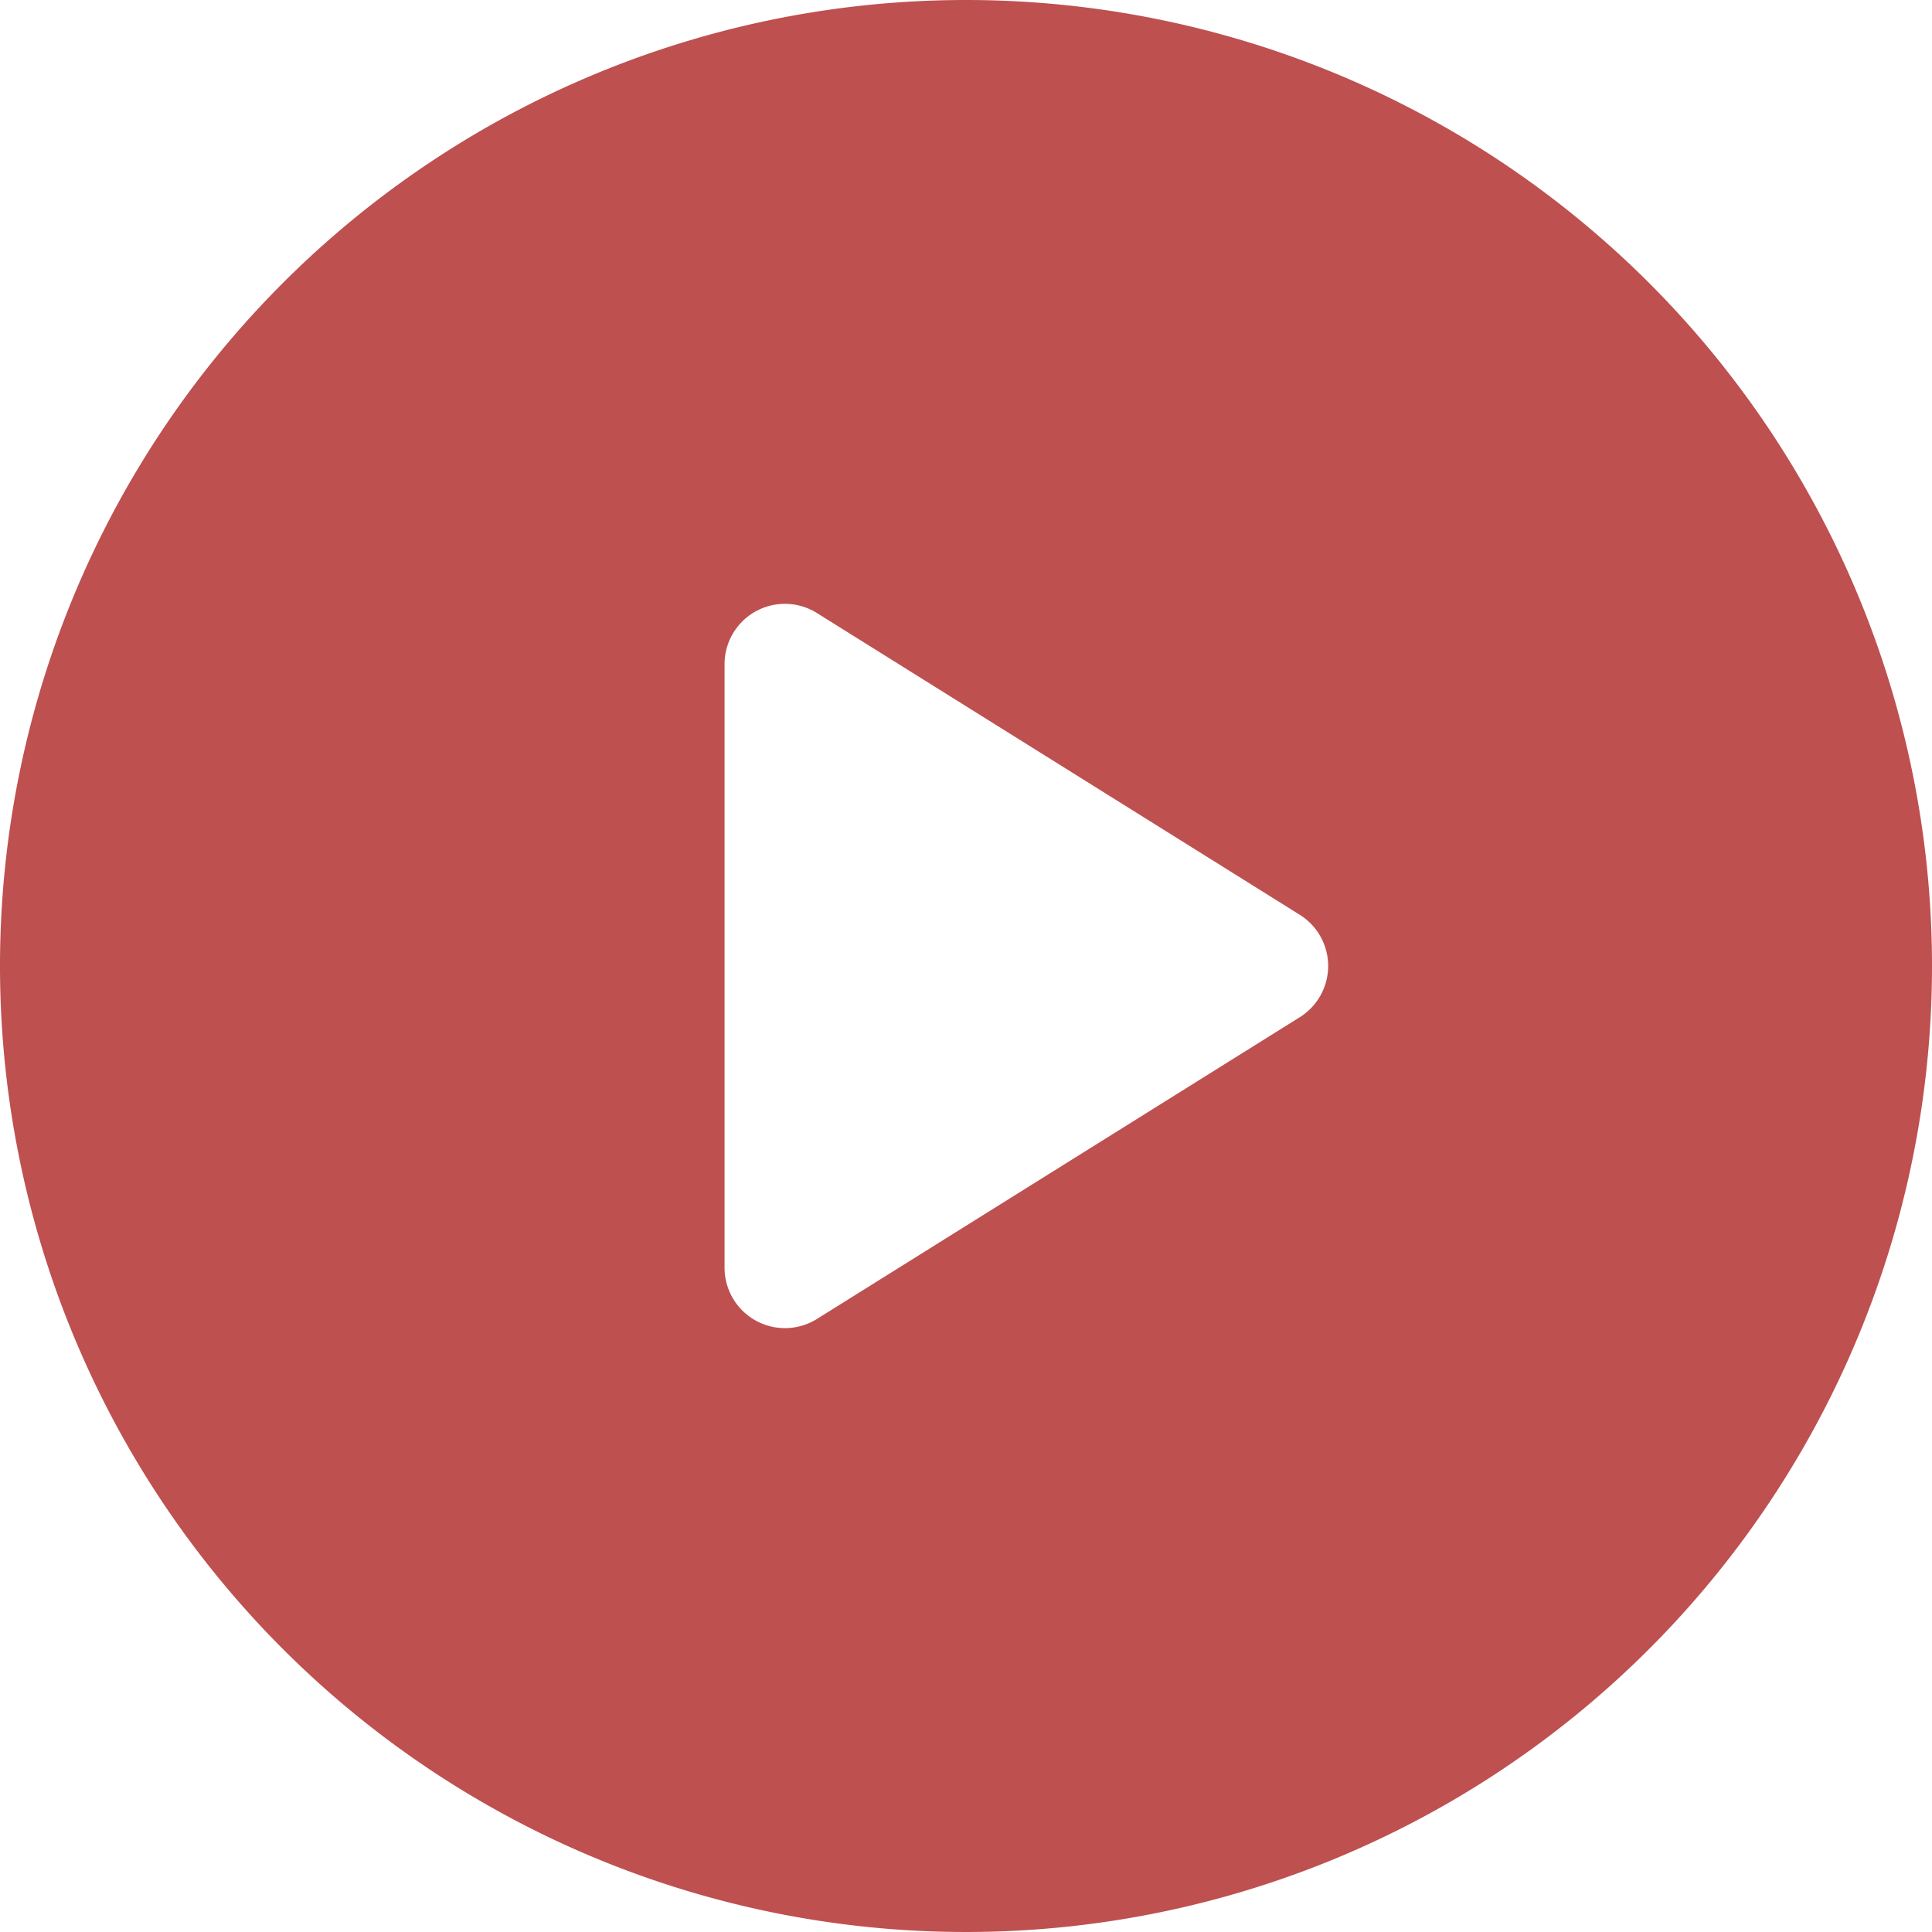 <svg xmlns="http://www.w3.org/2000/svg" width="34" height="34" viewBox="0 0 34 34"><path fill="#be5050" d="M17 0a17 17 0 1017 17A17 17 0 0017 0zm5.876 17.9l-8.5 5.312a1.063 1.063 0 01-1.625-.9V11.688a1.062 1.062 0 011.625-.9l8.5 5.312a1.063 1.063 0 010 1.8zm0 0"/></svg>